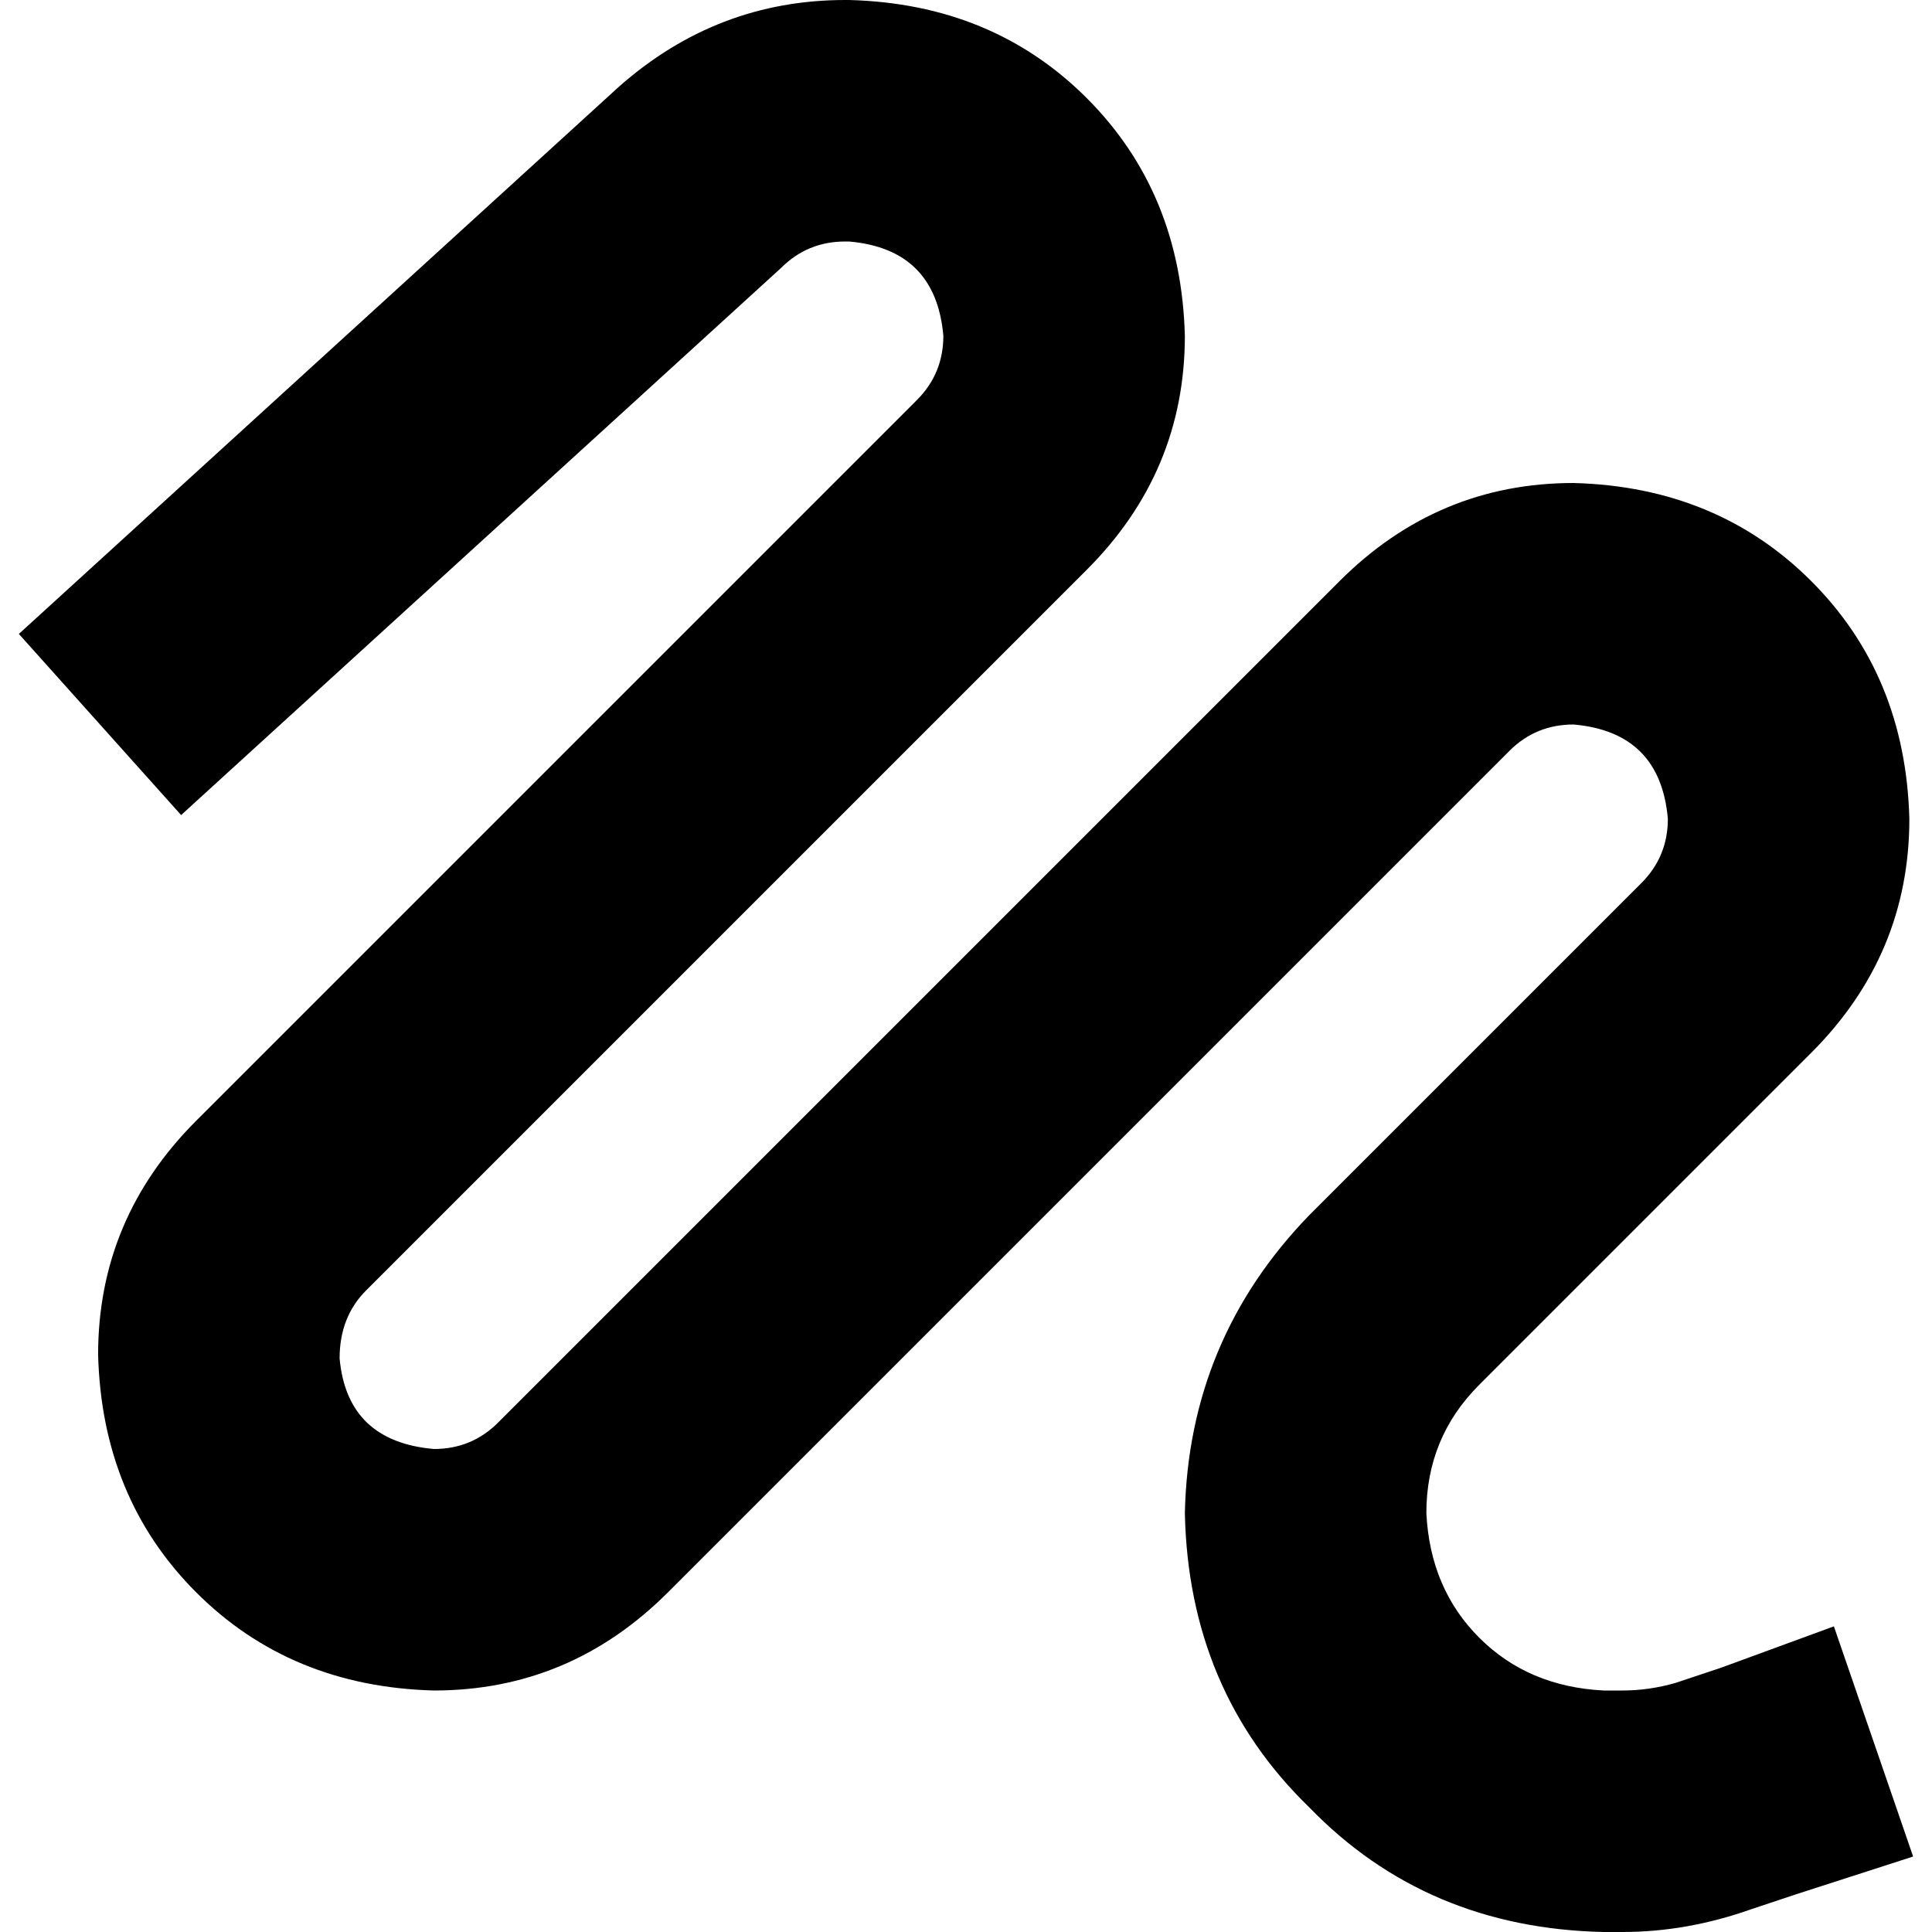 <svg xmlns="http://www.w3.org/2000/svg" viewBox="0 0 512 512">
  <path d="M 164 23 Q 190 0 224 0 L 225 0 Q 263 1 288 26 Q 313 51 314 89 Q 314 125 288 151 L 97 342 Q 90 349 90 360 Q 92 382 115 384 Q 125 384 132 377 L 355 154 Q 381 128 417 128 Q 455 129 480 154 Q 505 179 506 217 Q 506 253 480 279 L 392 367 Q 378 381 378 401 Q 379 421 392 434 Q 405 447 425 448 L 430 448 Q 437 448 444 446 L 456 442 L 486 431 L 507 492 L 476 502 L 464 506 Q 447 512 430 512 L 425 512 Q 378 511 347 479 Q 315 448 314 401 Q 315 355 347 322 L 435 234 Q 442 227 442 217 Q 440 194 417 192 Q 407 192 400 199 L 177 422 Q 151 448 115 448 Q 77 447 52 422 Q 27 397 26 359 Q 26 323 52 297 L 243 106 Q 250 99 250 89 Q 248 66 225 64 L 224 64 Q 214 64 207 71 L 48 216 L 5 168 L 164 23 L 164 23 Z" />
</svg>